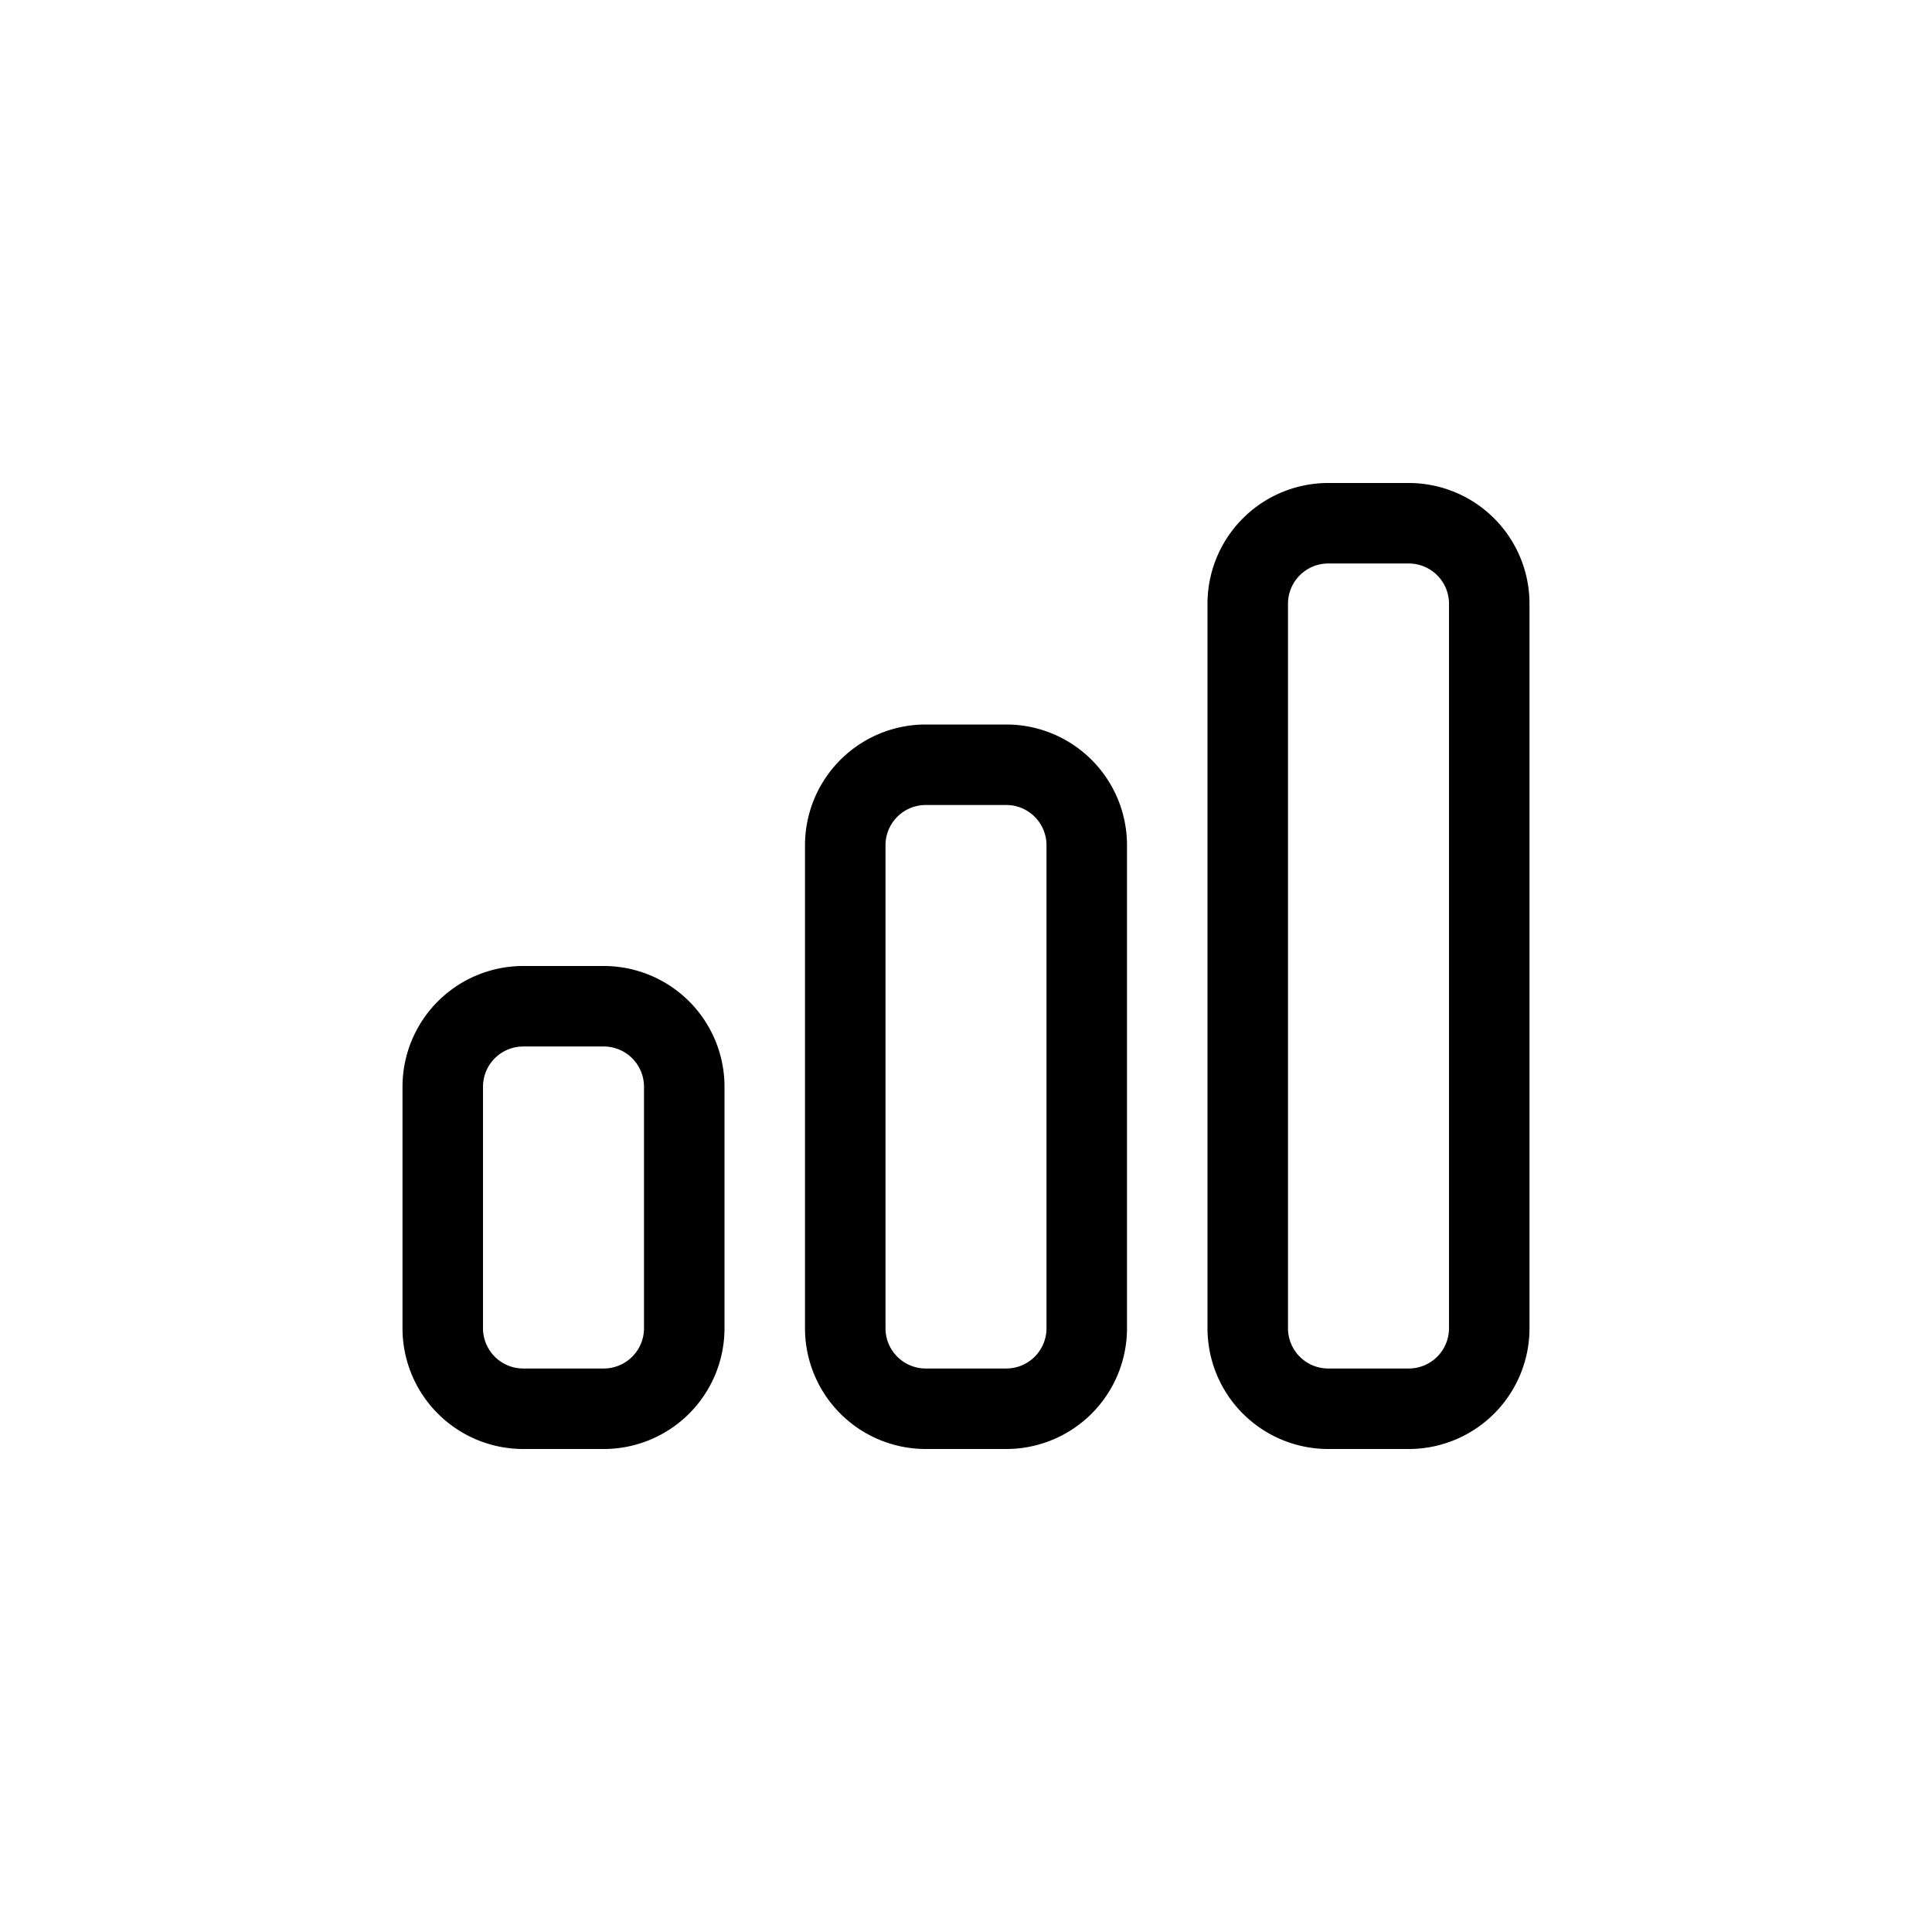 <svg xmlns="http://www.w3.org/2000/svg" width="24" height="24" viewBox="0 0 24 24" stroke="currentColor" stroke-linecap="round" stroke-linejoin="round" fill="none">
    <path d="M7.5 17.5h-1a1 1 0 0 1-1-1v-3a1 1 0 0 1 1-1h1a1 1 0 0 1 1 1v3a1 1 0 0 1-1 1Zm5 0h-1a1 1 0 0 1-1-1v-6a1 1 0 0 1 1-1h1a1 1 0 0 1 1 1v6a1 1 0 0 1-1 1Zm5 0h-1a1 1 0 0 1-1-1v-9a1 1 0 0 1 1-1h1a1 1 0 0 1 1 1v9a1 1 0 0 1-1 1Z" class="icon-stroke-gray-primary"/>
</svg>
